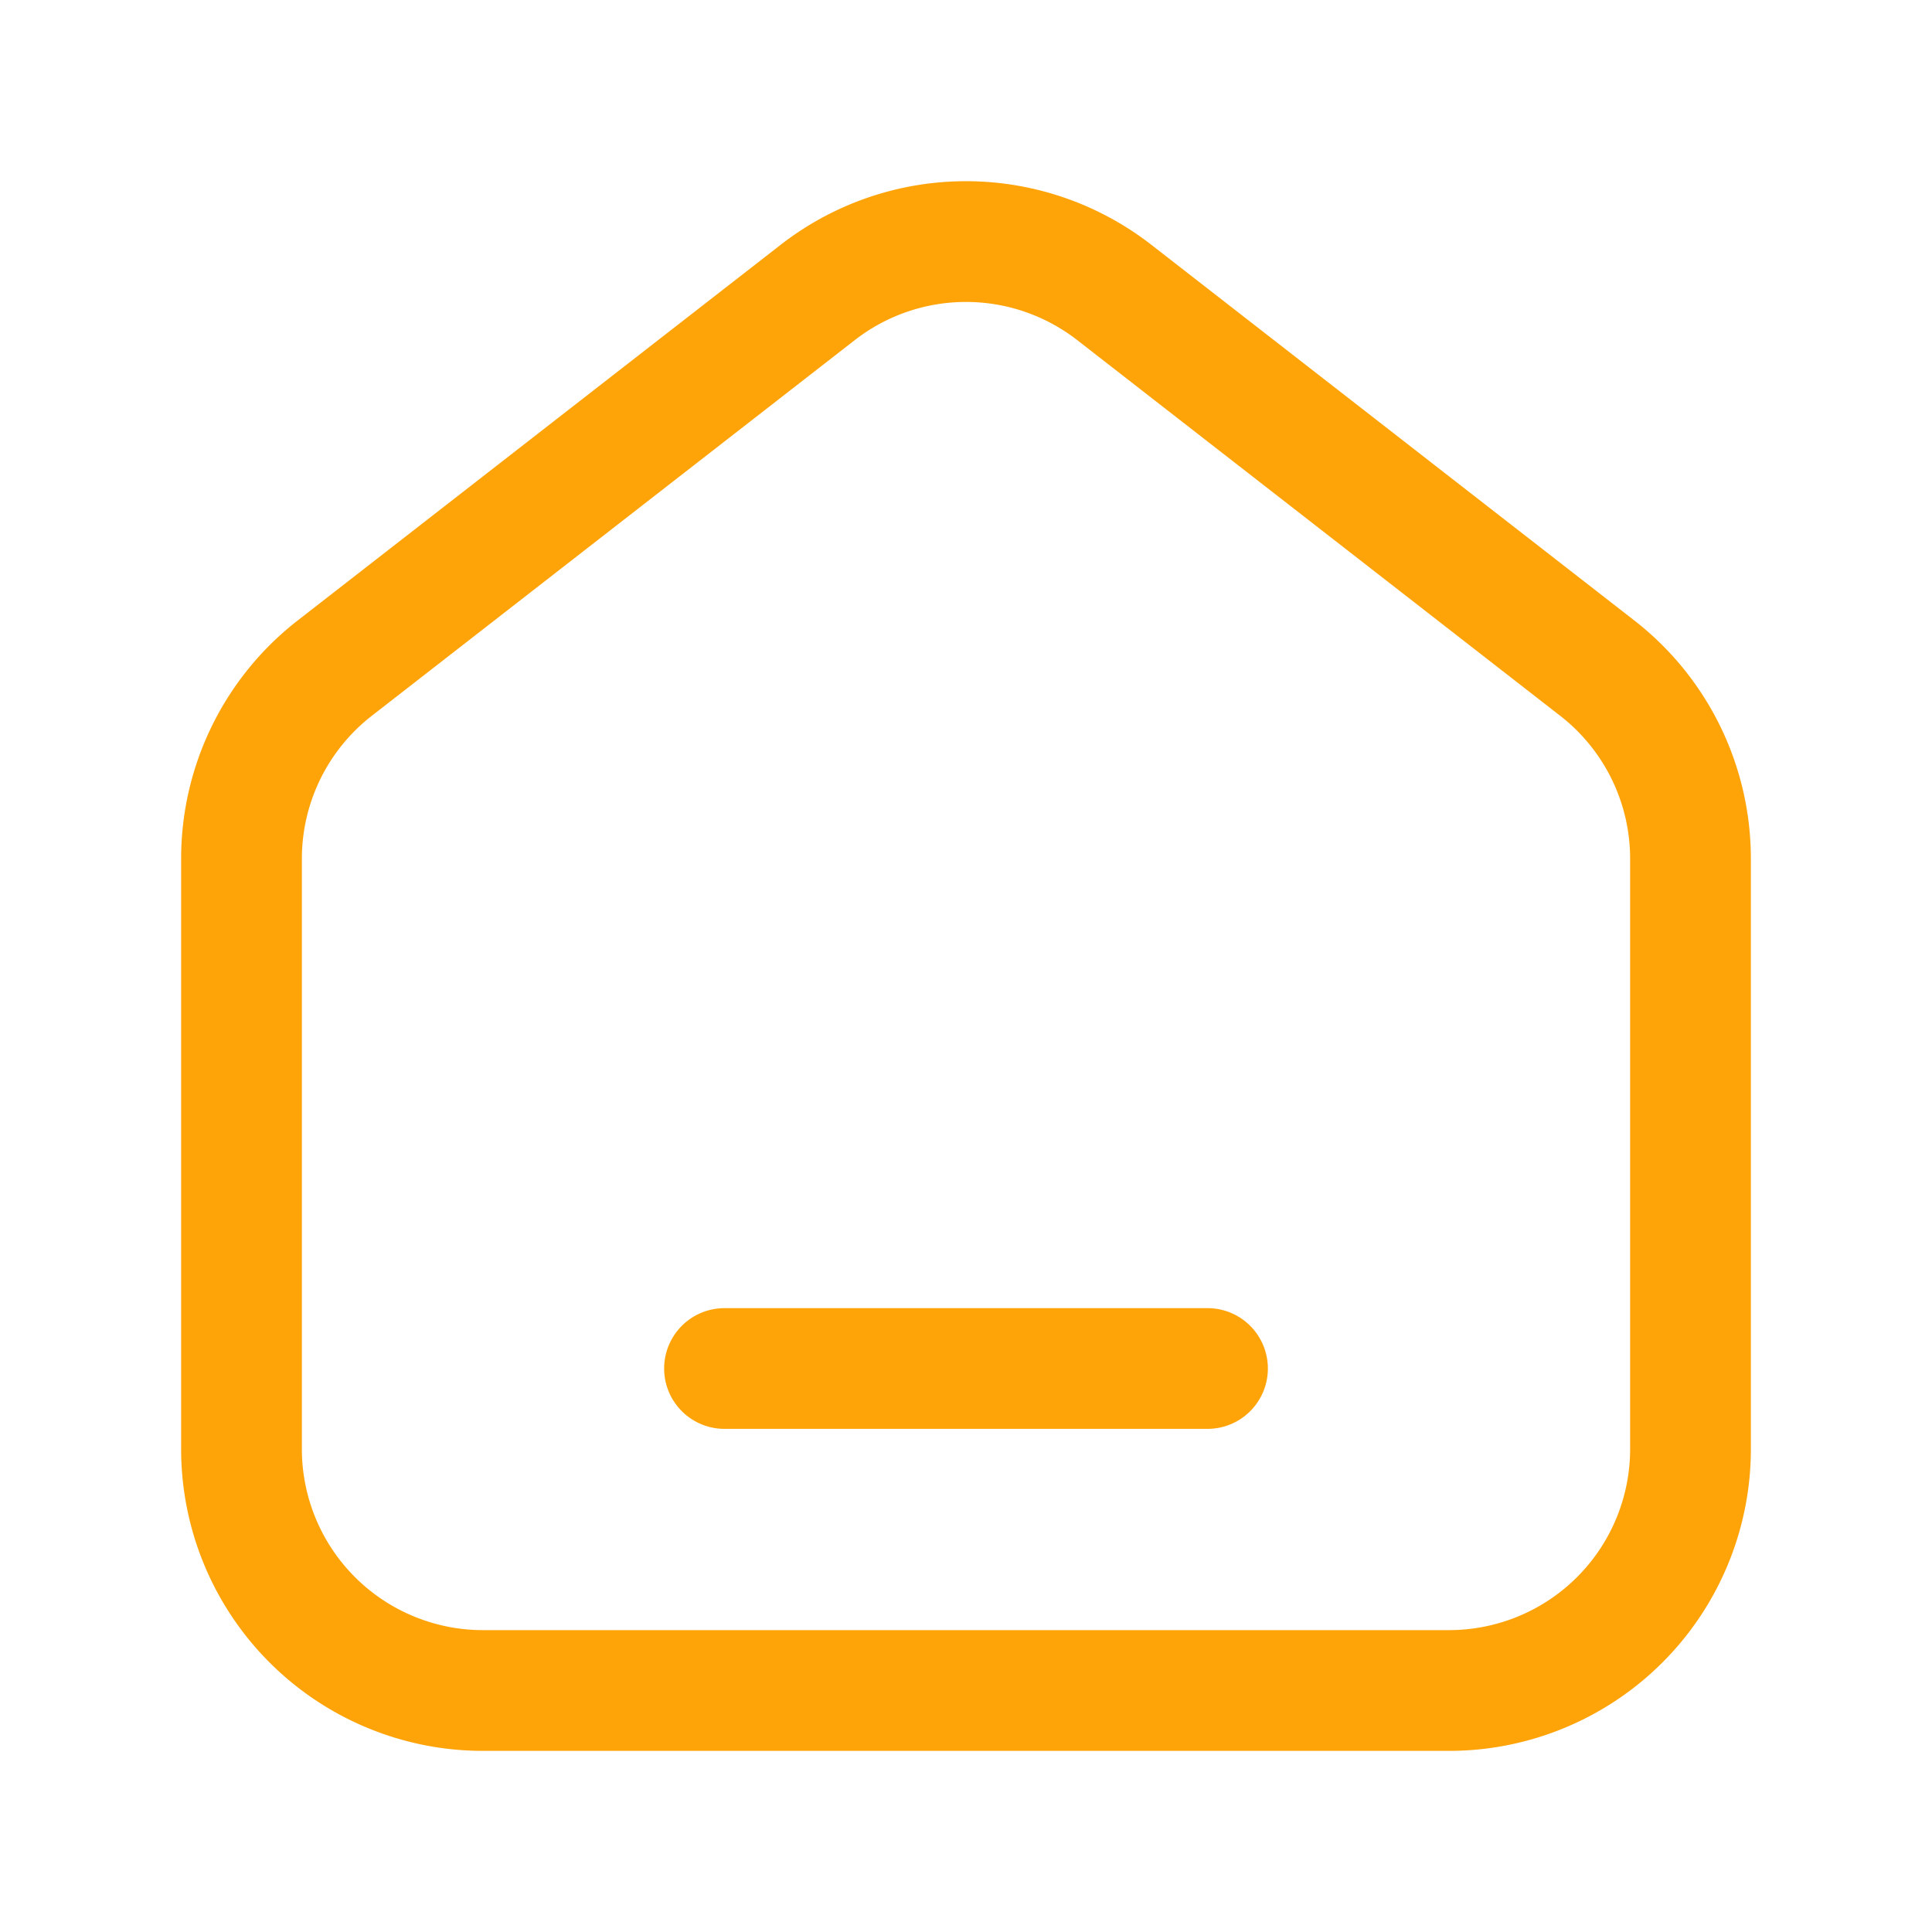<svg id="home-house-line" xmlns="http://www.w3.org/2000/svg" width="24" height="24" viewBox="0 0 24 24">
  <g id="Group_68903" data-name="Group 68903">
    <path id="Path_58698" data-name="Path 58698" d="M19.842,8.3l-6-4.667a3,3,0,0,0-3.684,0l-6,4.667A3,3,0,0,0,3,10.667V18a3,3,0,0,0,3,3H18a3,3,0,0,0,3-3V10.667A3,3,0,0,0,19.842,8.3Z" fill="none" stroke="#fea409" stroke-width="1.5"/>
    <path id="Path_58699" data-name="Path 58699" d="M9,17h6" fill="none" stroke="#fea409" stroke-linecap="round" stroke-linejoin="round" stroke-width="1.5"/>
  </g>
  <path id="Path_58700" data-name="Path 58700" d="M0,0H24V24H0Z" fill="none"/>
</svg>
